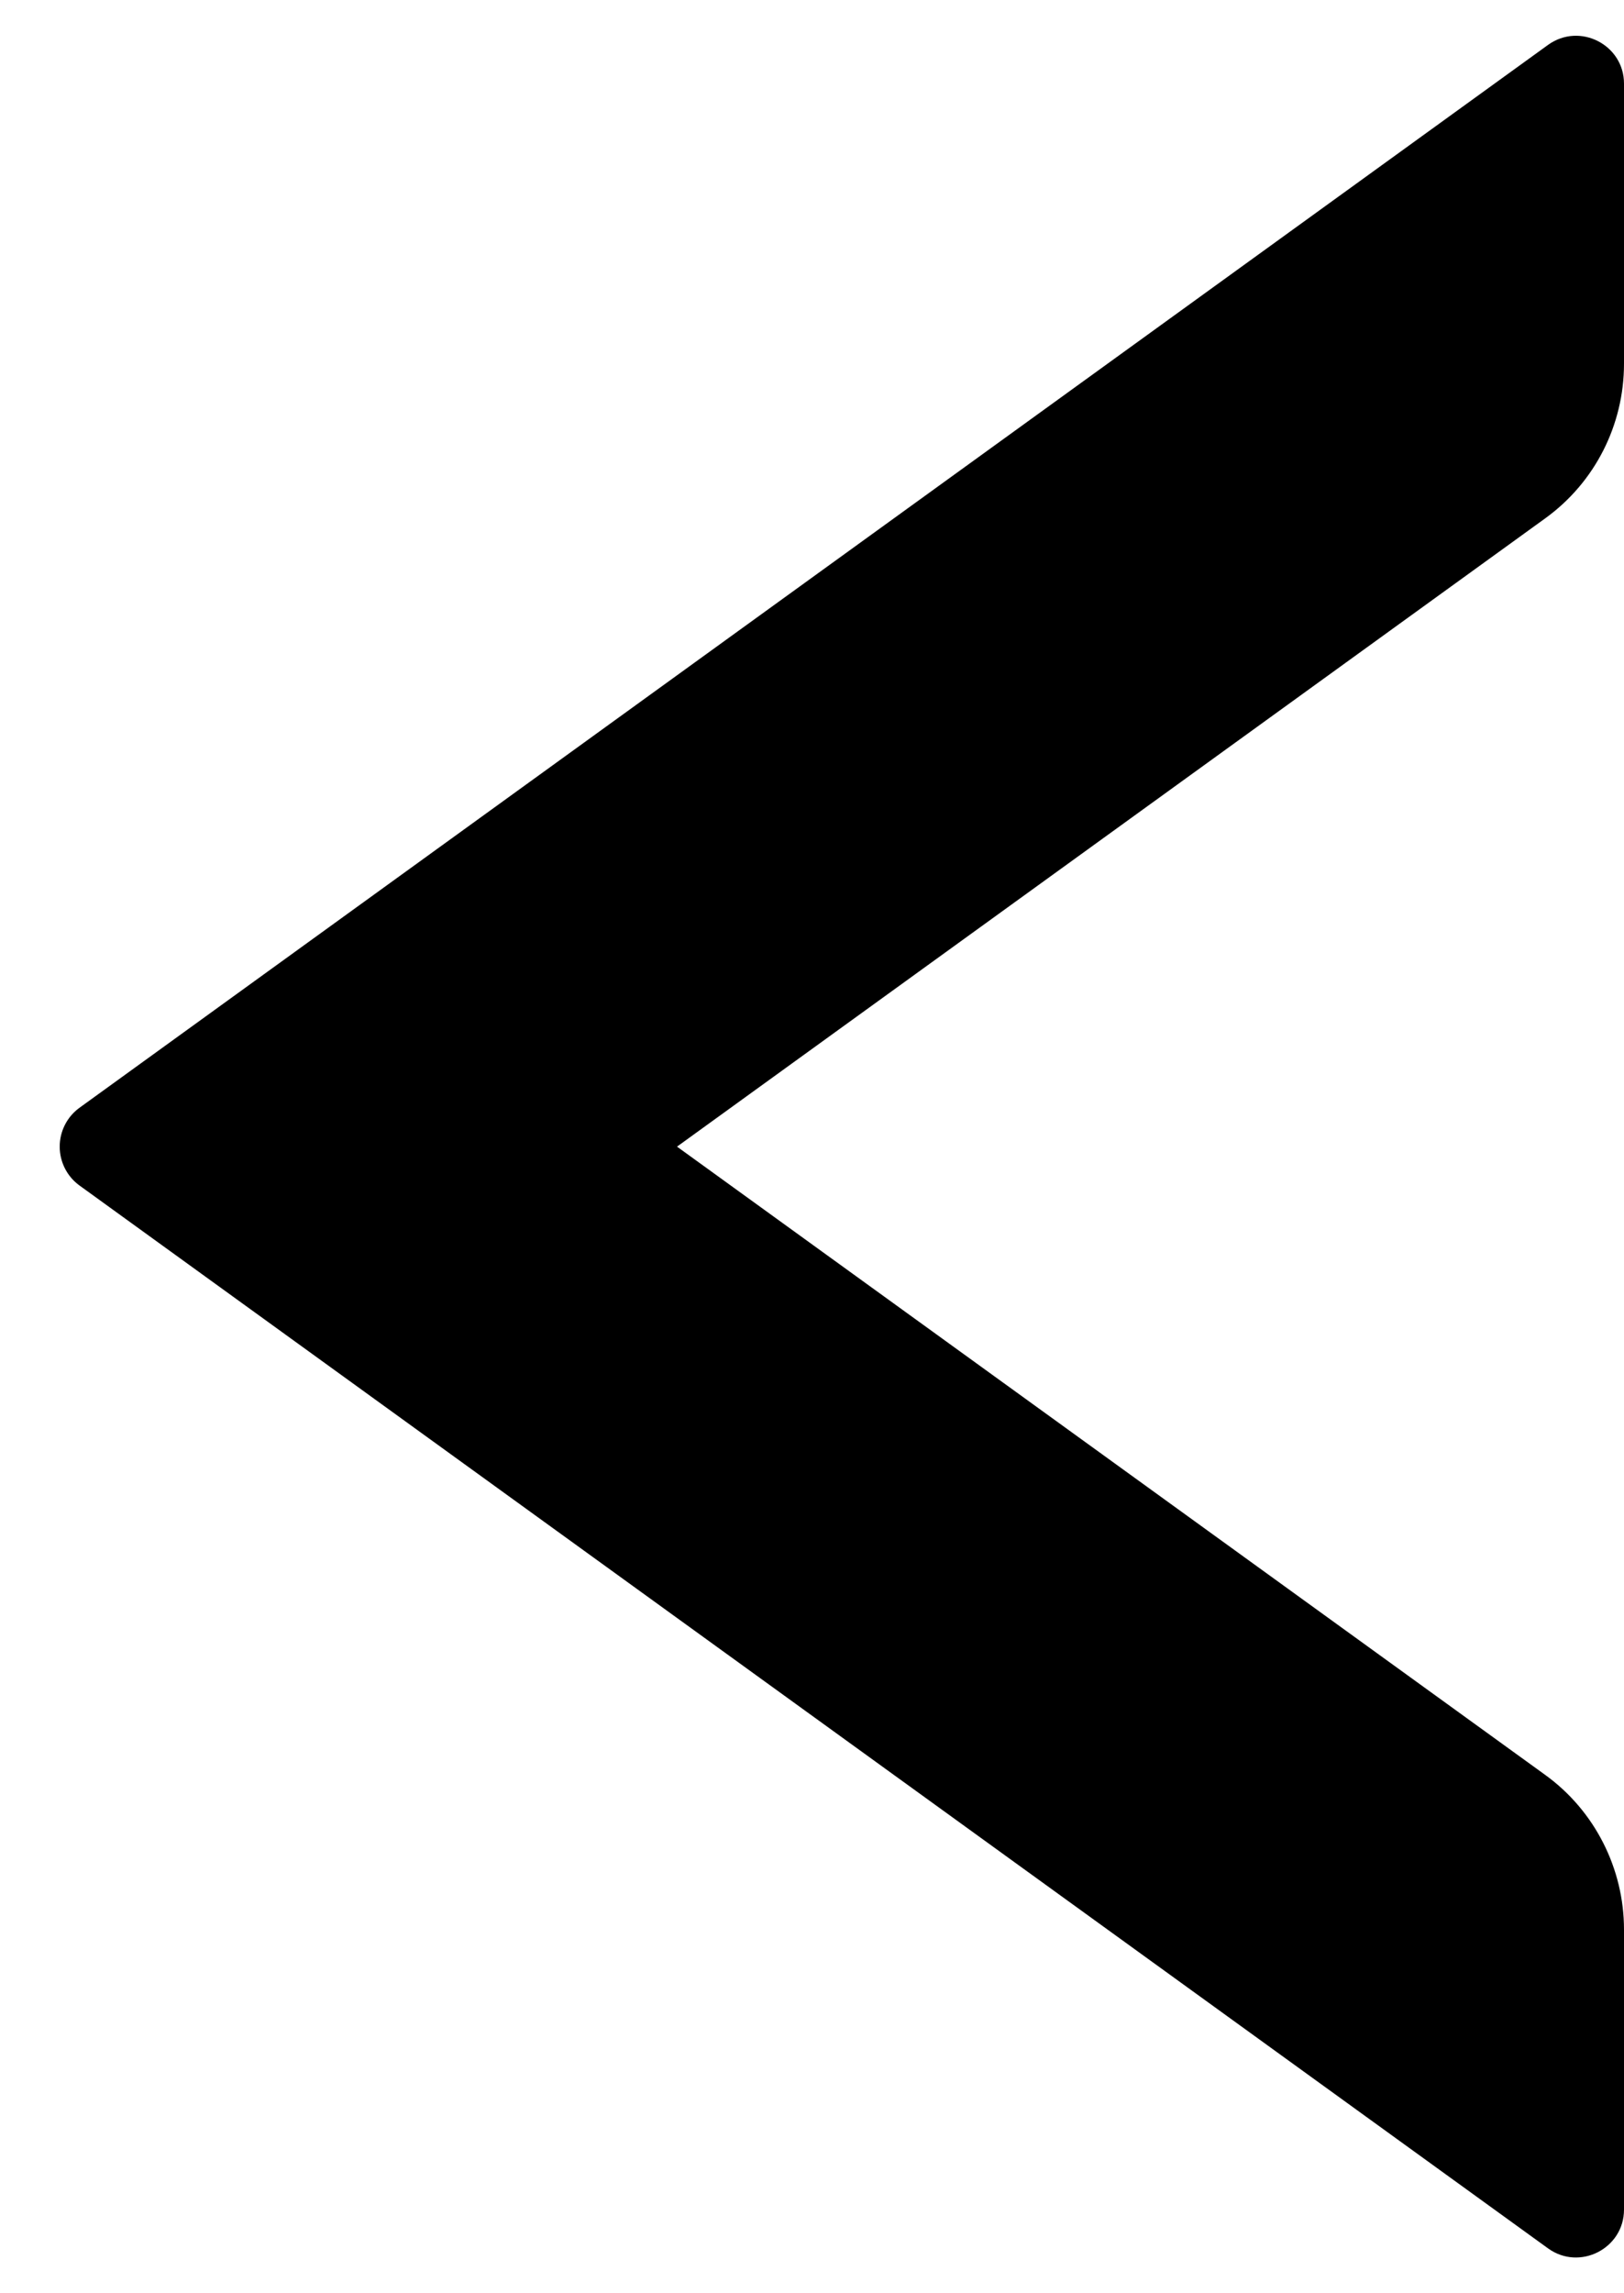 ﻿<?xml version="1.0" encoding="utf-8"?>
<svg version="1.1" xmlns:xlink="http://www.w3.org/1999/xlink" width="17px" height="24px" xmlns="http://www.w3.org/2000/svg">
  <defs>
    <pattern id="BGPattern" patternUnits="userSpaceOnUse" alignment="0 0" imageRepeat="None" />
    <mask fill="white" id="Clip2638">
      <path d="M 0.625 12  C 0.625 12.161  0.702 12.312  0.831 12.406  L 16.206 23.531  C 16.537 23.769  17 23.531  17 23.125  L 17 20.194  C 17 19.556  16.694 18.95  16.175 18.575  L 7.087 12  L 16.175 5.425  C 16.694 5.05  17 4.45  17 3.806  L 17 0.875  C 17 0.469  16.538 0.231  16.206 0.469  L 0.831 11.594  C 0.702 11.688  0.625 11.839  0.625 12  Z " fill-rule="evenodd" />
    </mask>
  </defs>
  <g transform="matrix(1 0 0 1 -15 -13 )">
    <path d="M 0.625 12  C 0.625 12.161  0.702 12.312  0.831 12.406  L 16.206 23.531  C 16.537 23.769  17 23.531  17 23.125  L 17 20.194  C 17 19.556  16.694 18.95  16.175 18.575  L 7.087 12  L 16.175 5.425  C 16.694 5.05  17 4.45  17 3.806  L 17 0.875  C 17 0.469  16.538 0.231  16.206 0.469  L 0.831 11.594  C 0.702 11.688  0.625 11.839  0.625 12  Z " fill-rule="nonzero" fill="rgba(0, 0, 0, 1)" stroke="none" transform="matrix(1 0 0 1 15 13 )" class="fill" />
    <path d="M 0.625 12  C 0.625 12.161  0.702 12.312  0.831 12.406  L 16.206 23.531  C 16.537 23.769  17 23.531  17 23.125  L 17 20.194  C 17 19.556  16.694 18.95  16.175 18.575  L 7.087 12  L 16.175 5.425  C 16.694 5.05  17 4.45  17 3.806  L 17 0.875  C 17 0.469  16.538 0.231  16.206 0.469  L 0.831 11.594  C 0.702 11.688  0.625 11.839  0.625 12  Z " stroke-width="0" stroke-dasharray="0" stroke="rgba(255, 255, 255, 0)" fill="none" transform="matrix(1 0 0 1 15 13 )" class="stroke" mask="url(#Clip2638)" />
  </g>
</svg>